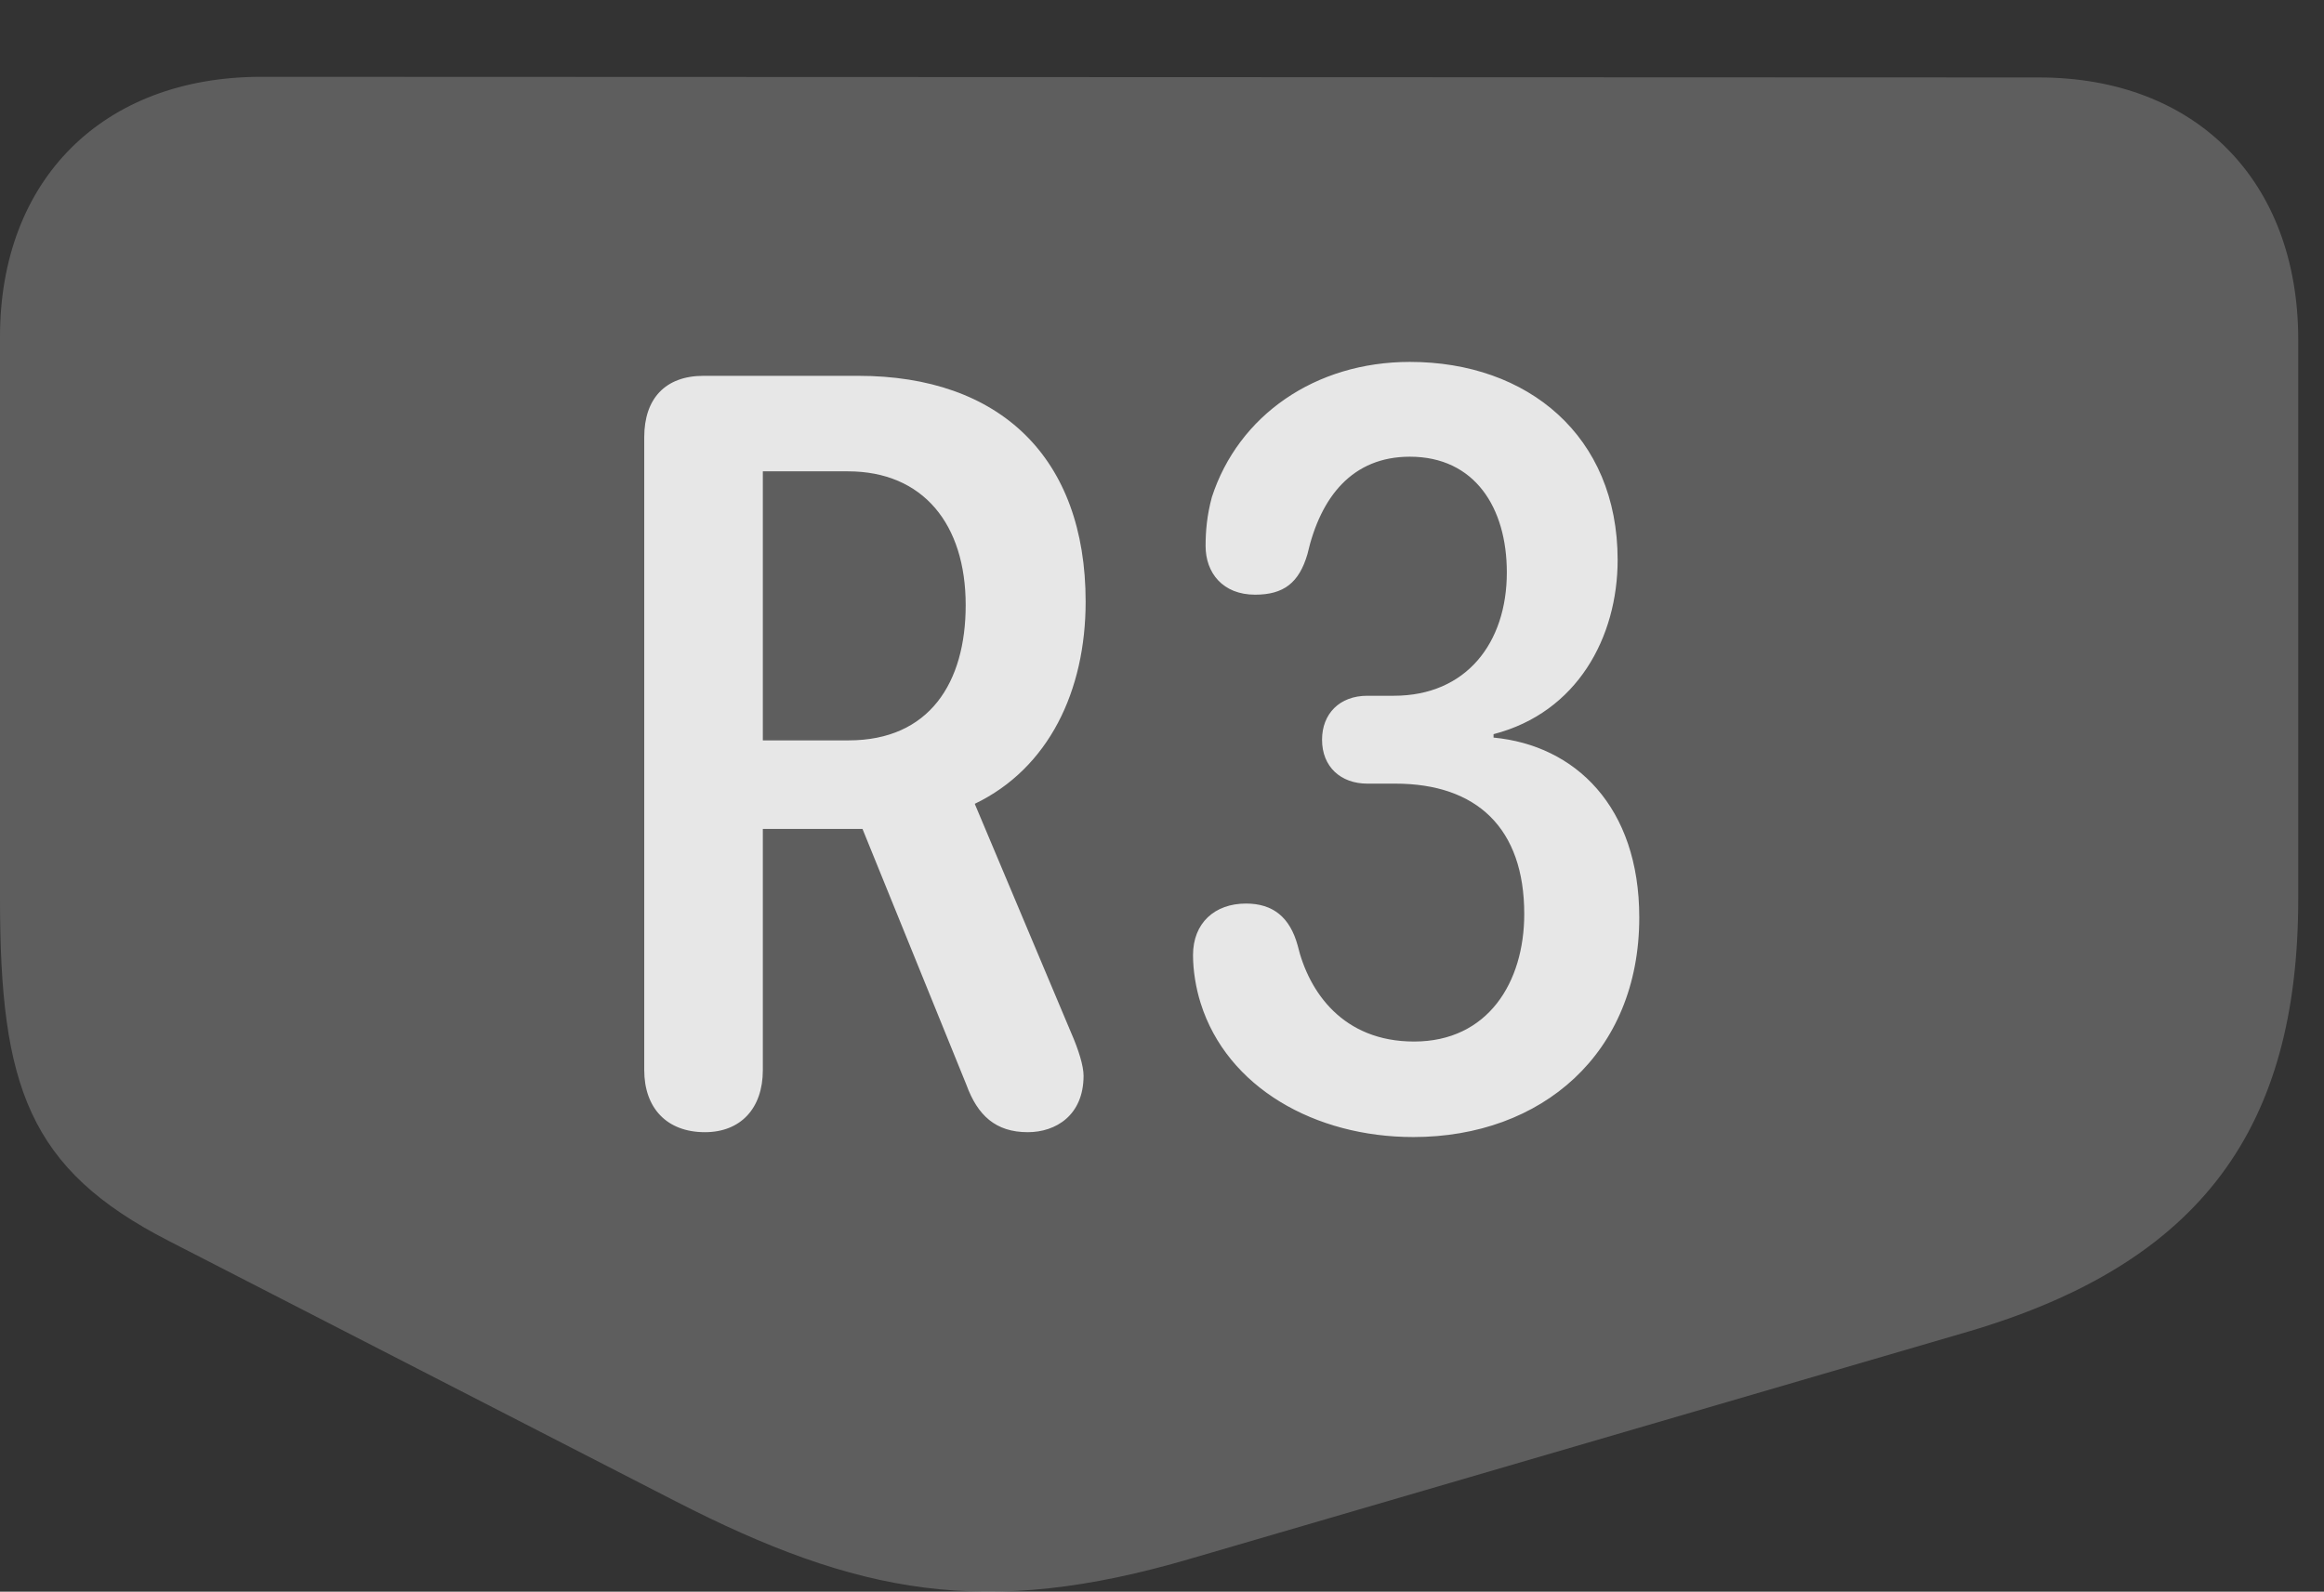 <?xml version="1.0" encoding="UTF-8"?>
<!--Generator: Apple Native CoreSVG 341-->
<!DOCTYPE svg
PUBLIC "-//W3C//DTD SVG 1.1//EN"
       "http://www.w3.org/Graphics/SVG/1.1/DTD/svg11.dtd">
<svg version="1.1" xmlns="http://www.w3.org/2000/svg" xmlns:xlink="http://www.w3.org/1999/xlink" viewBox="0 0 32.549 22.298">
 <rect x="0" y="0" width="32.549" height="22.298" fill="#333333" stroke="none"/>
 <g>
  <rect height="22.298" opacity="0" width="32.549" x="0" y="0"/>
  <path d="M0 12.589C0 15.216 0.4 16.378 2.363 17.384L9.453 21.027C12.021 22.345 13.809 22.677 16.67 21.837L27.568 18.654C30.85 17.687 32.188 15.783 32.188 12.589L32.188 4.757C32.188 2.54 30.762 1.085 28.555 1.085L3.662 1.076C1.436 1.076 0 2.521 0 4.718Z" fill="white" fill-opacity="0.212"/>
  <path d="M9.873 15.861C9.336 15.861 9.023 15.519 9.023 14.992L9.023 6.124C9.023 5.587 9.316 5.265 9.854 5.265L12.021 5.265C14.004 5.265 15.205 6.408 15.205 8.429C15.205 9.679 14.688 10.763 13.652 11.261L15 14.464C15.107 14.708 15.176 14.933 15.176 15.07C15.176 15.626 14.785 15.861 14.395 15.861C13.945 15.861 13.691 15.626 13.535 15.197L12.08 11.613L10.684 11.613L10.684 14.992C10.684 15.529 10.371 15.861 9.873 15.861ZM10.684 10.372L11.885 10.372C13.018 10.372 13.525 9.562 13.525 8.478C13.525 7.345 12.93 6.603 11.875 6.603L10.684 6.603ZM19.795 15.929C18.418 15.929 17.188 15.236 16.816 14.054C16.748 13.839 16.709 13.595 16.709 13.38C16.709 12.931 17.012 12.658 17.451 12.658C17.832 12.658 18.066 12.853 18.174 13.243C18.33 13.898 18.809 14.591 19.805 14.591C20.84 14.591 21.348 13.761 21.348 12.804C21.348 11.603 20.684 10.978 19.541 10.978L19.15 10.978C18.779 10.978 18.516 10.743 18.516 10.363C18.516 10.001 18.76 9.747 19.15 9.747L19.521 9.747C20.537 9.747 21.104 9.005 21.104 8.019C21.104 7.111 20.654 6.398 19.746 6.398C18.945 6.398 18.496 6.954 18.311 7.765C18.193 8.165 17.979 8.331 17.578 8.331C17.129 8.331 16.885 8.029 16.885 7.648C16.885 7.443 16.904 7.218 16.973 6.964C17.344 5.822 18.418 5.07 19.746 5.07C21.396 5.07 22.656 6.105 22.656 7.843C22.656 8.927 22.09 9.982 20.918 10.285L20.918 10.333C22.061 10.441 22.959 11.3 22.959 12.853C22.959 14.757 21.592 15.929 19.795 15.929Z" fill="white" fill-opacity="0.85"/>
 </g>
</svg>
